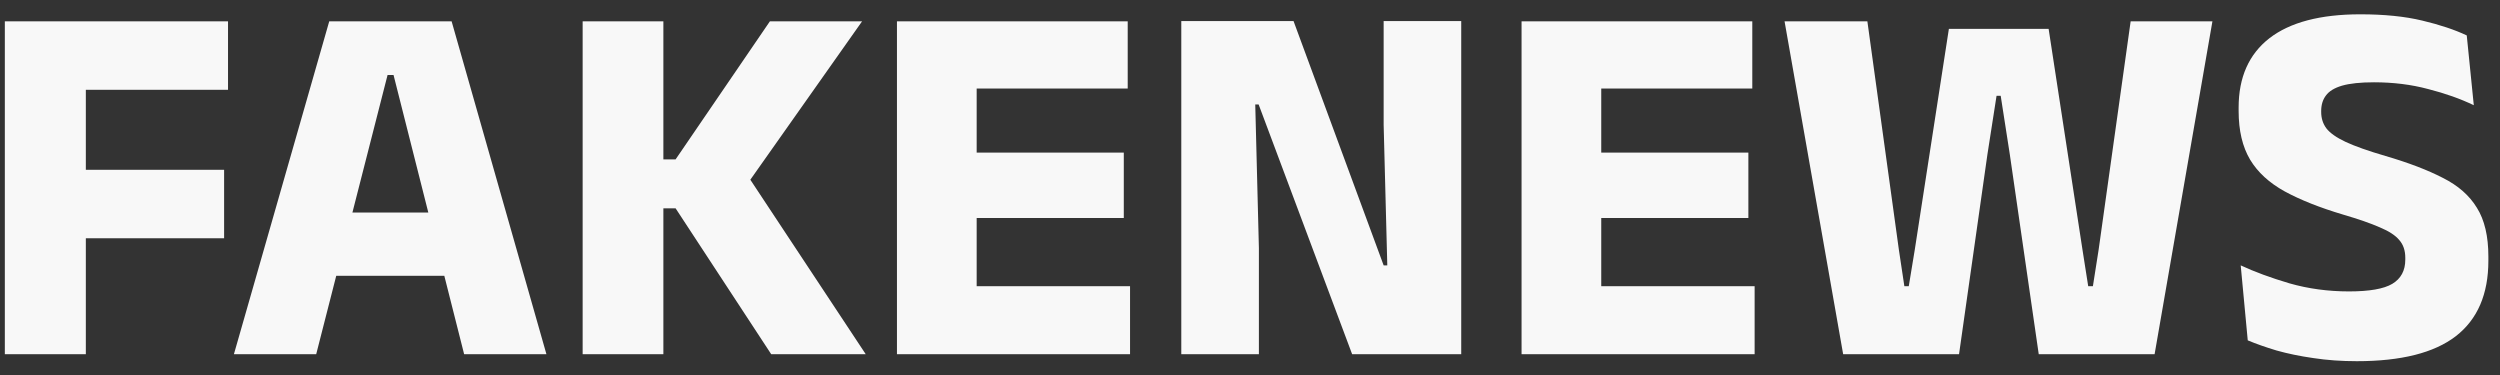 <svg width="120" height="18" viewBox="0 0 120 18" fill="none" xmlns="http://www.w3.org/2000/svg">
<rect x="0" y="0" width="120" height="18" fill="#333333" stroke="none"/>
<path d="M4.12 17H0.232V1.025H4.12V17ZM10.757 11.438H2.47V8.15H10.757V11.438ZM10.945 4.312H1.357V1.025H10.945V4.312ZM15.178 17H11.228L15.803 1.025H21.678L26.228 17H22.278L18.89 3.6H18.603L15.178 17ZM22.315 13.238H15.115V10.2H22.315V13.238ZM41.554 17H37.017L32.429 10H31.454V7.65H32.429L36.954 1.025H41.379L35.717 9.05V8.175L41.554 17ZM31.842 17H27.967V1.025H31.842V17ZM46.88 17H43.054V1.025H46.88V17ZM54.242 17H44.192V13.738H54.242V17ZM53.942 10.463H45.292V7.325H53.942V10.463ZM54.13 4.25H44.179V1.025H54.13V4.25ZM56.702 1.012H62.09L66.415 12.738H66.59L66.415 5.987V1.012H70.139V17H64.902L60.414 5.013H60.252L60.427 11.912V17H56.702V1.012ZM76.86 17H73.035V1.025H76.86V17ZM84.222 17H74.172V13.738H84.222V17ZM83.922 10.463H75.272V7.325H83.922V10.463ZM84.11 4.25H74.16V1.025H84.11V4.25ZM94.034 17H88.471L85.659 1.025H89.634L91.146 11.988L91.409 13.738H91.621L91.909 11.988L93.546 1.387H98.334L99.959 11.988L100.234 13.738H100.459L100.734 11.988L102.271 1.025H106.196L103.421 17H97.859L96.471 7.412L96.034 4.6H95.834L95.396 7.412L94.034 17ZM113.129 17.337C112.388 17.337 111.692 17.288 111.042 17.188C110.4 17.096 109.813 16.975 109.279 16.825C108.754 16.667 108.292 16.504 107.892 16.337L107.554 12.738C108.213 13.046 108.992 13.333 109.892 13.6C110.792 13.858 111.746 13.988 112.754 13.988C113.729 13.988 114.421 13.867 114.829 13.625C115.246 13.375 115.454 12.988 115.454 12.463V12.375C115.454 12.025 115.358 11.742 115.167 11.525C114.983 11.3 114.671 11.096 114.229 10.912C113.796 10.721 113.208 10.517 112.467 10.3C111.35 9.967 110.417 9.596 109.667 9.188C108.925 8.779 108.371 8.271 108.004 7.662C107.638 7.046 107.454 6.267 107.454 5.325V5.162C107.454 3.712 107.946 2.604 108.929 1.837C109.921 1.071 111.375 0.687 113.292 0.687C114.442 0.687 115.433 0.787 116.267 0.988C117.108 1.188 117.821 1.425 118.404 1.7L118.742 5.05C118.1 4.742 117.371 4.483 116.554 4.275C115.746 4.058 114.879 3.95 113.954 3.95C113.304 3.95 112.792 4.004 112.417 4.112C112.05 4.221 111.792 4.379 111.642 4.588C111.492 4.787 111.417 5.033 111.417 5.325V5.375C111.417 5.675 111.5 5.938 111.667 6.162C111.842 6.388 112.15 6.604 112.592 6.812C113.042 7.021 113.679 7.246 114.504 7.487C115.613 7.812 116.529 8.162 117.254 8.537C117.988 8.904 118.533 9.383 118.892 9.975C119.258 10.558 119.442 11.338 119.442 12.312V12.512C119.442 14.121 118.921 15.329 117.879 16.137C116.838 16.938 115.254 17.337 113.129 17.337Z" fill="#F8F8F8"/>
</svg>
